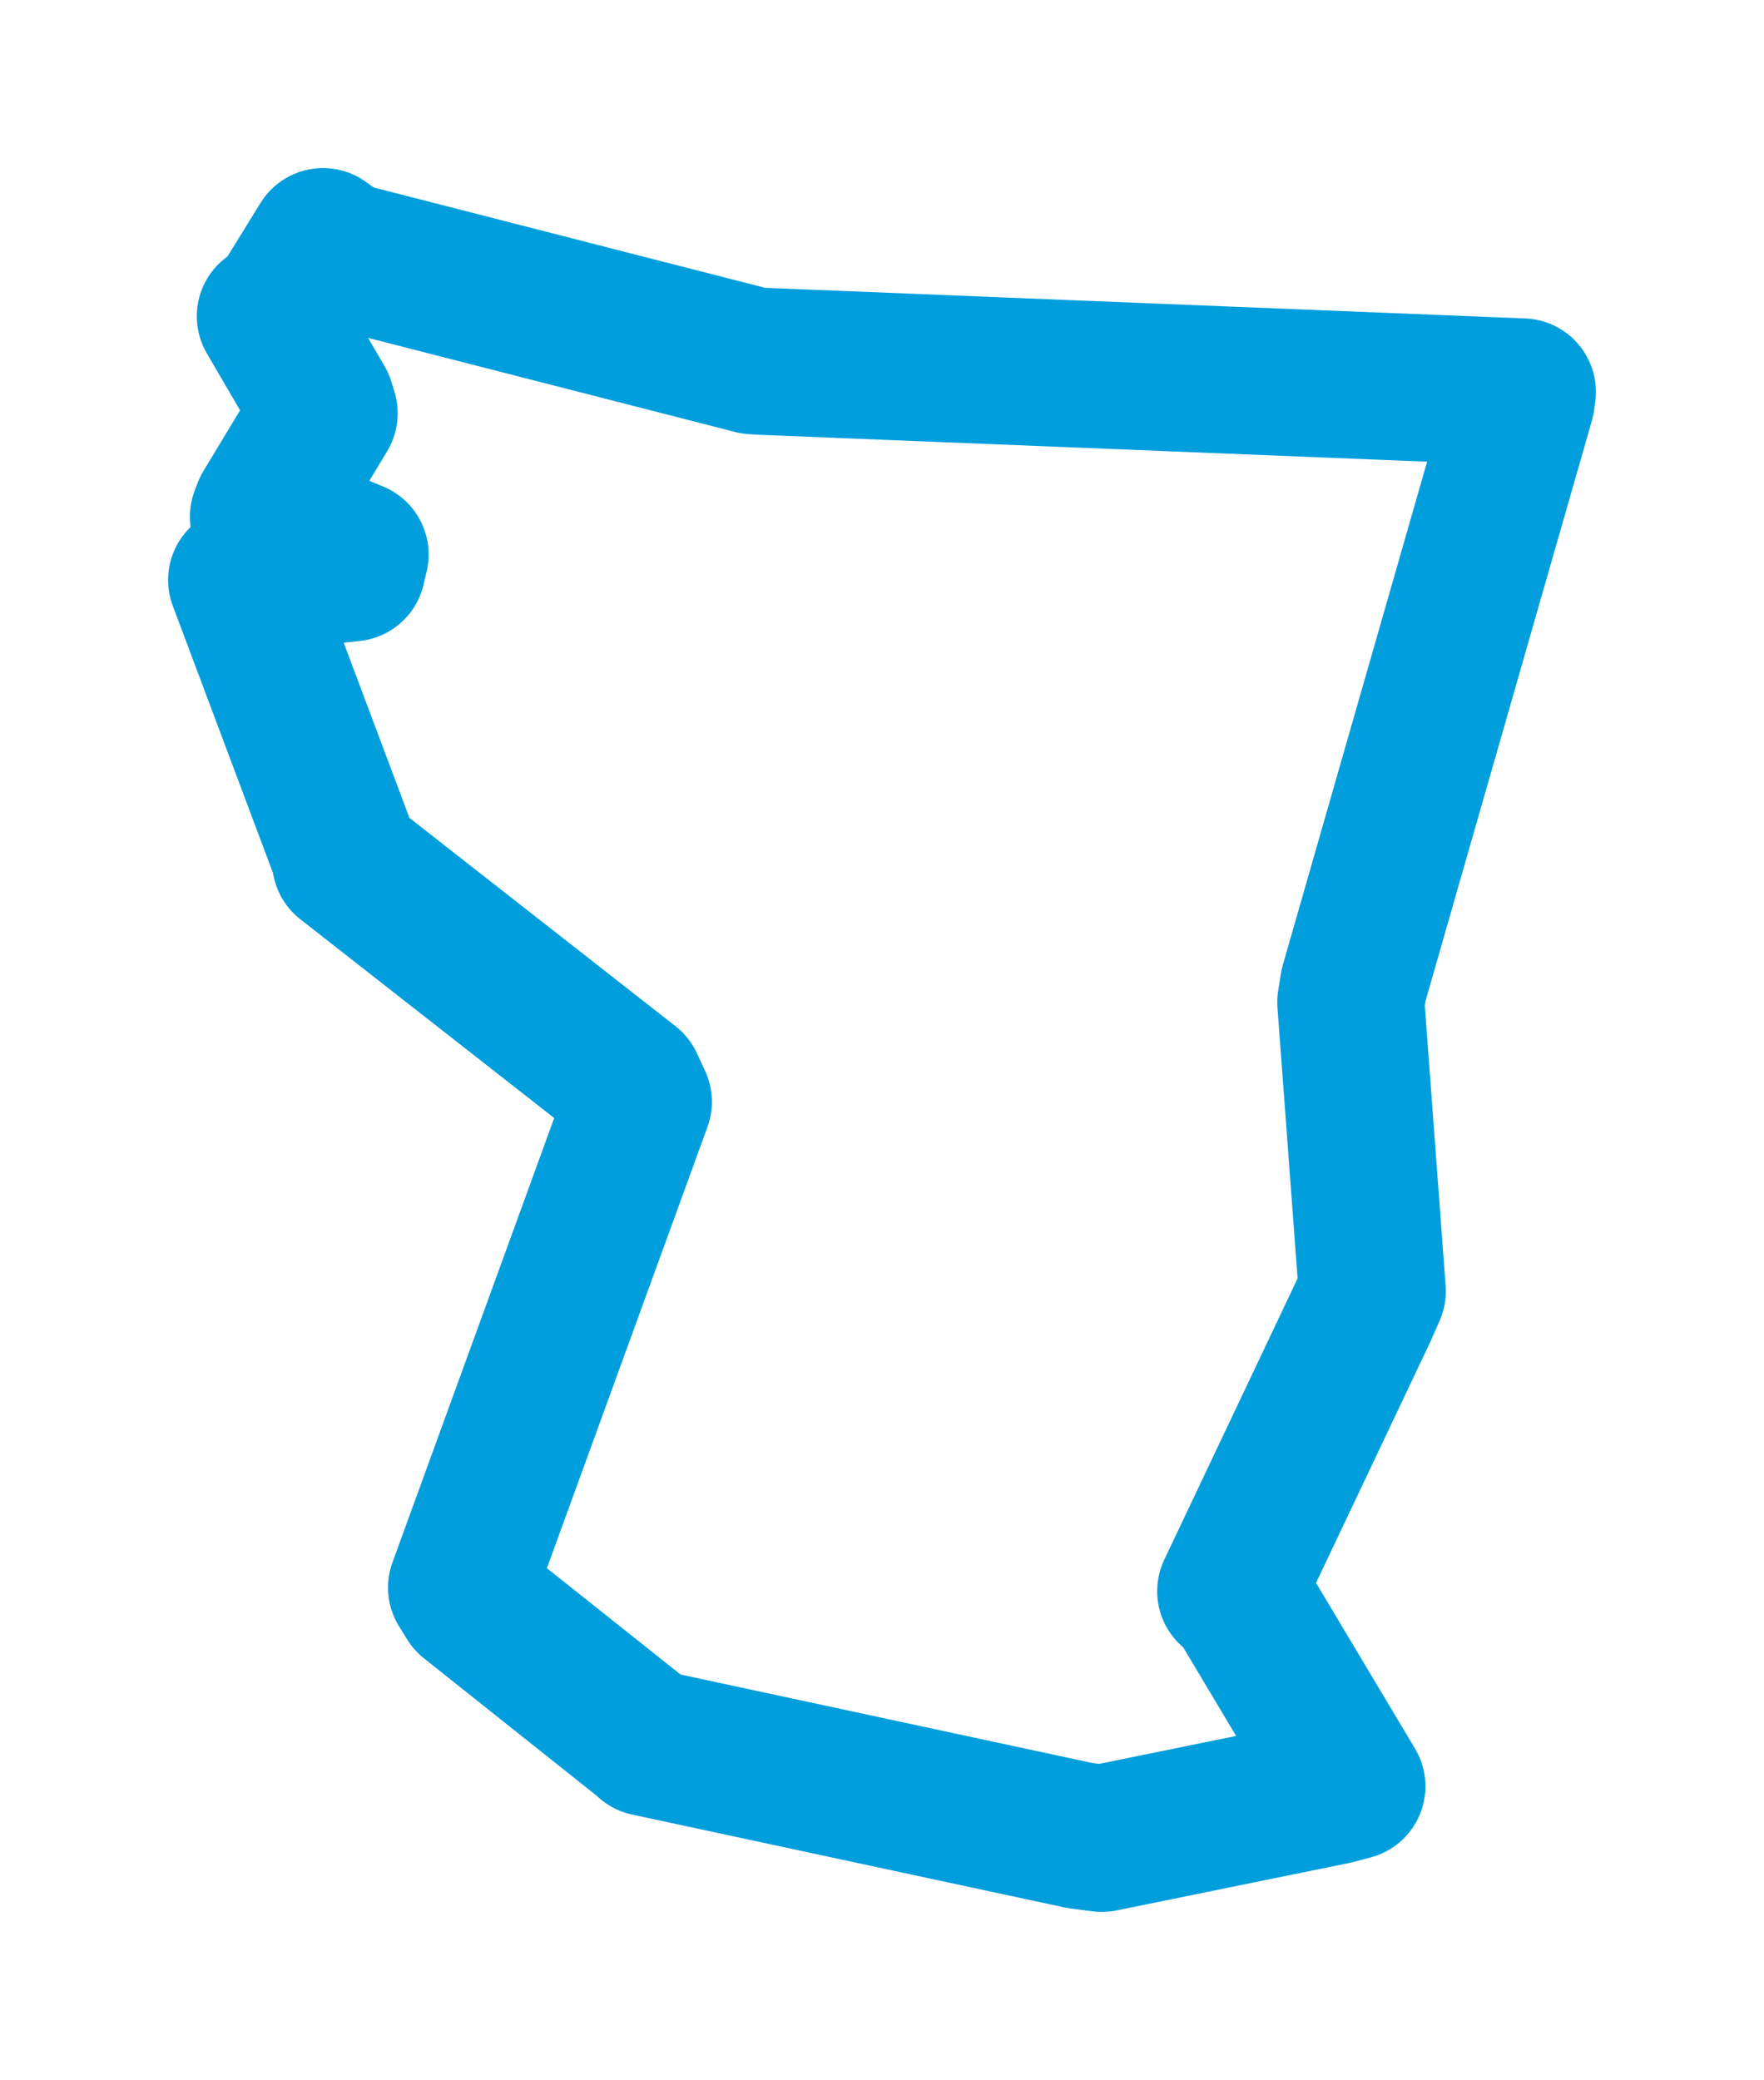 <svg viewBox="0 0 58.79 69.324" width="58.79" height="69.324" xmlns="http://www.w3.org/2000/svg">
  <title>Klimkovice, okres Ostrava-město, Moravskoslezský kraj, Moravskoslezsko, 74283, Česko</title>
  <desc>Geojson of Klimkovice, okres Ostrava-město, Moravskoslezský kraj, Moravskoslezsko, 74283, Česko</desc>
  <polygon points="8.053,19.331 11.535,28.613 11.519,28.708 21.001,36.132 21.275,36.723 15.383,52.914 15.653,53.351 21.498,58.002 21.582,58.082 35.996,61.179 36.724,61.272 44.491,59.687 45.055,59.537 41.352,53.337 41.017,53.034 45.448,43.687 45.735,43.032 45.019,33.403 45.112,32.83 50.697,13.347 50.737,13.063 25.438,12.044 25.11,12.024 11.396,8.508 10.766,8.053 9.375,10.31 9.01,10.54 10.7,13.44 10.803,13.776 8.879,16.964 8.78,17.222 11.834,18.481 11.73,18.926 8.053,19.331" stroke="#009edd" stroke-width="4.902px" fill="none" stroke-linejoin="round" vector-effect="non-scaling-stroke"></polygon>
</svg>